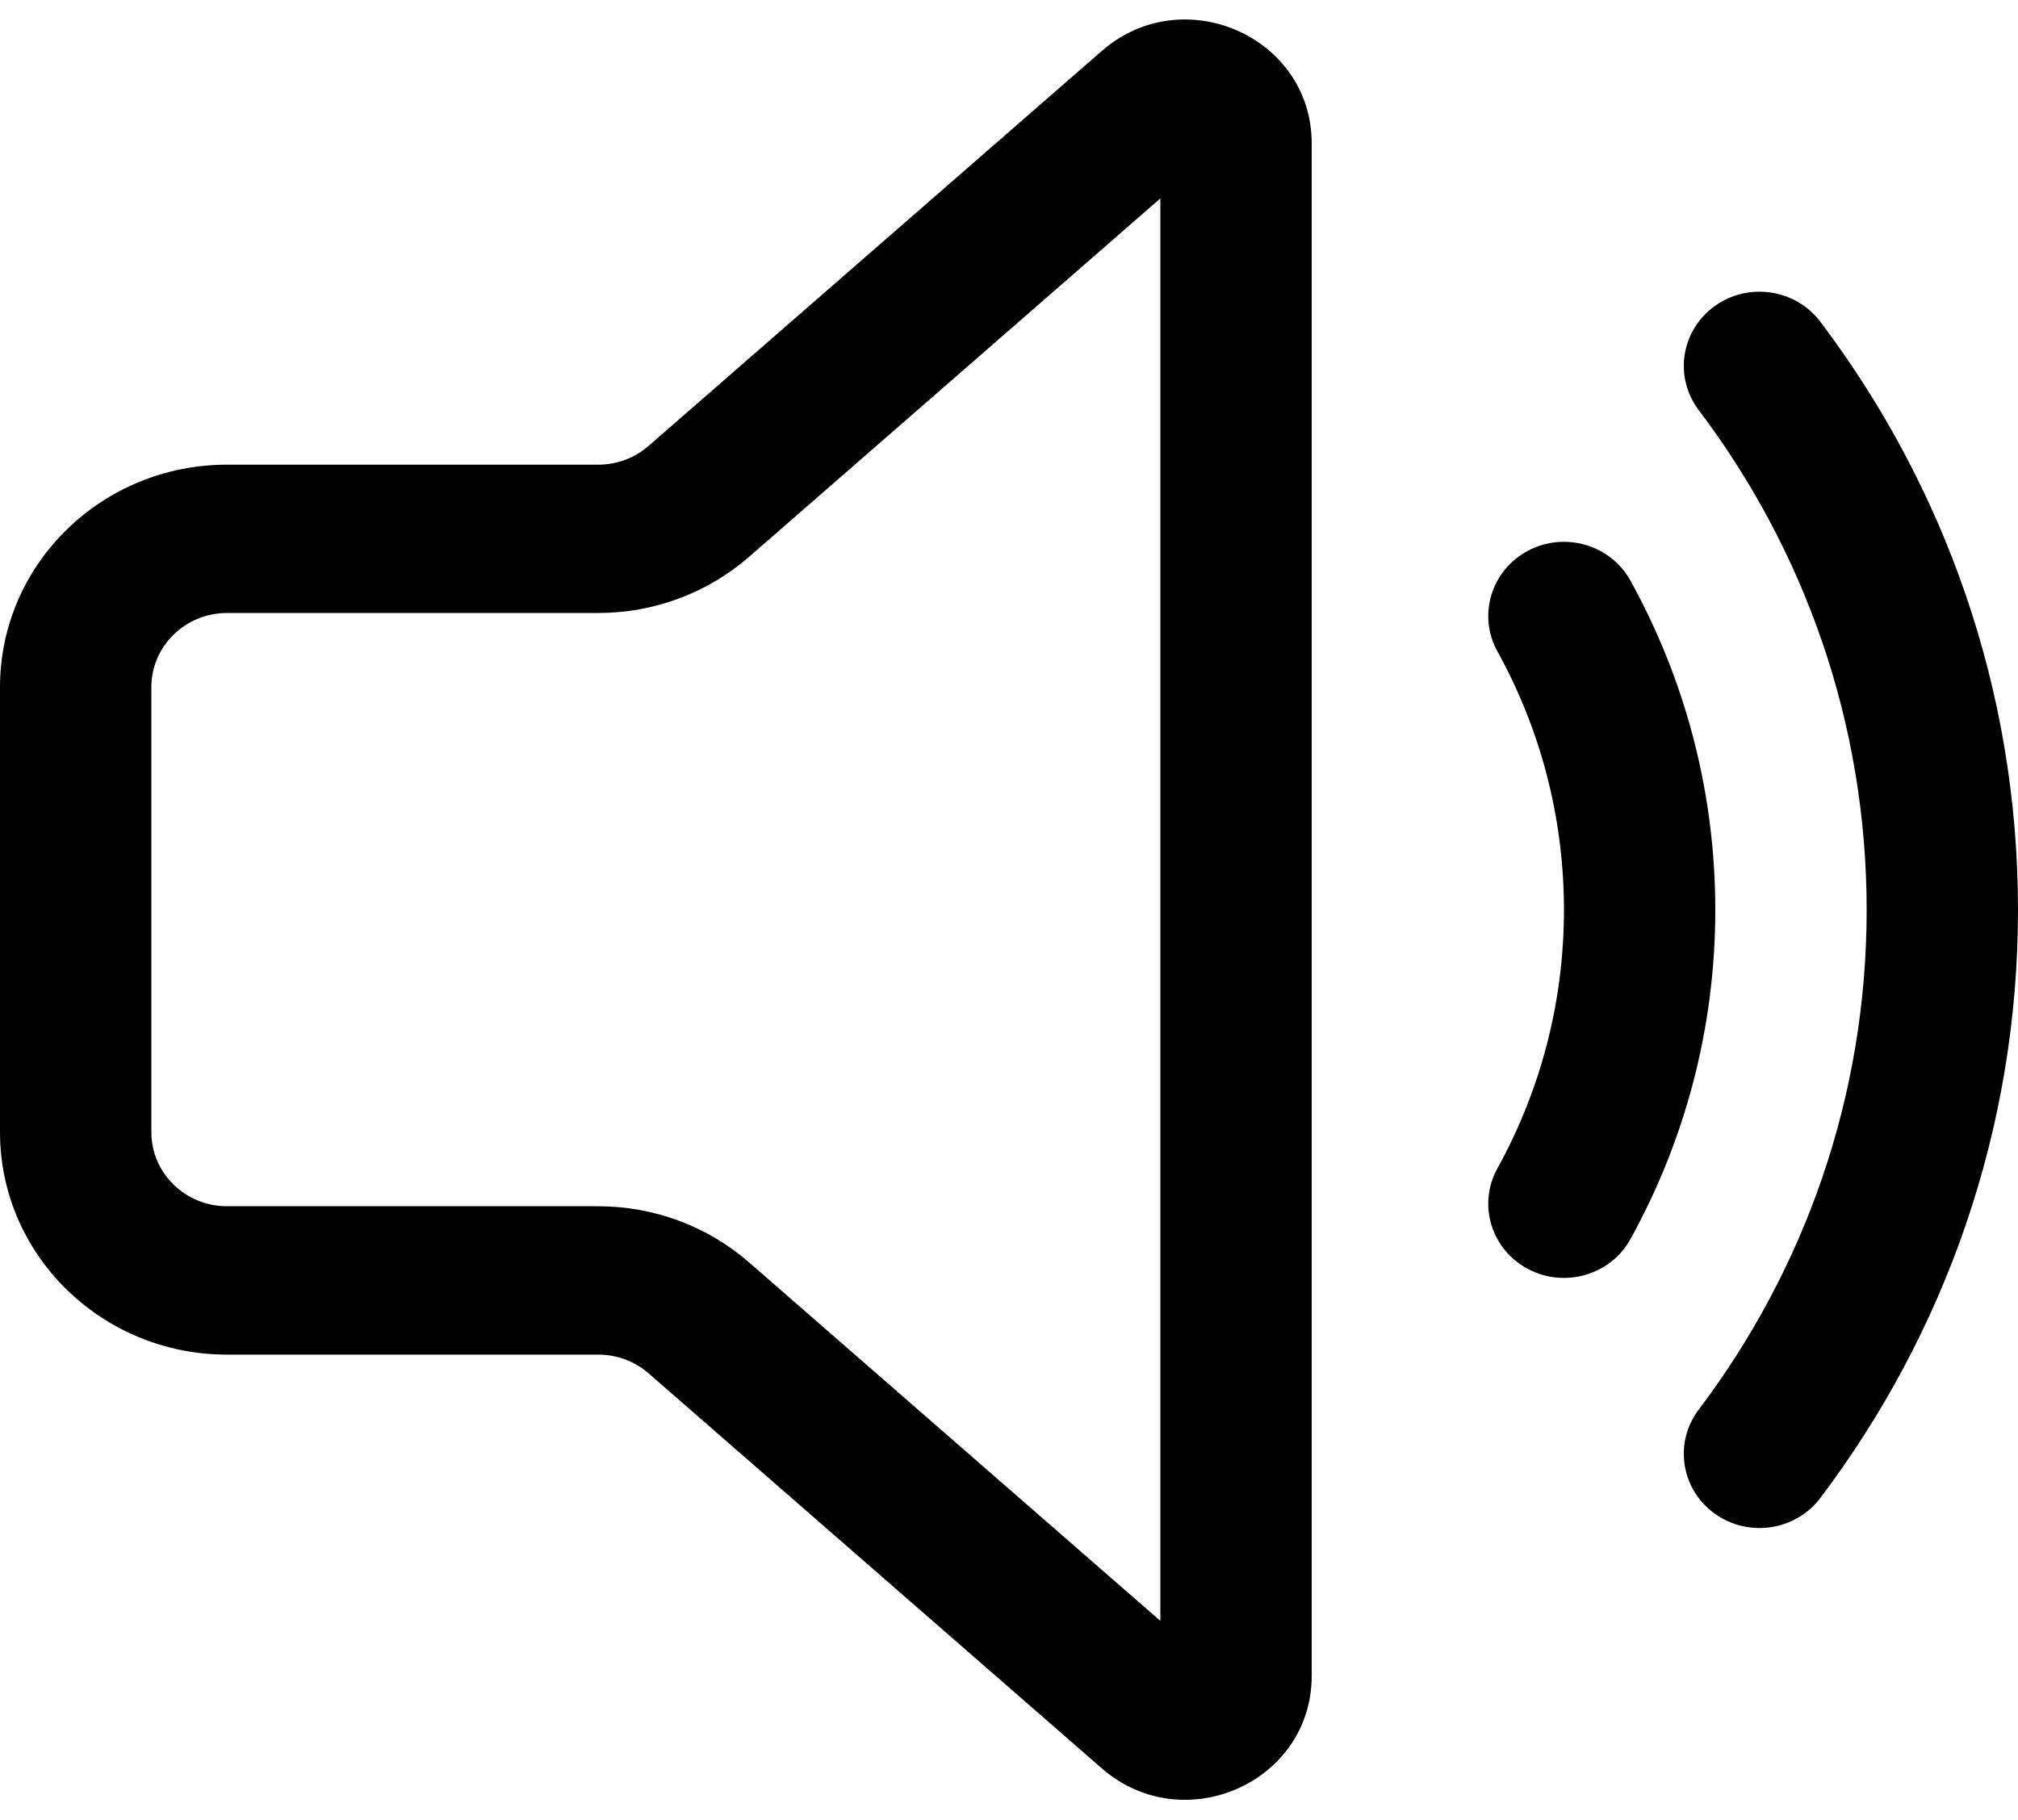 <svg width="51" height="46" viewBox="0 0 51 46" fill="none" xmlns="http://www.w3.org/2000/svg">
<path d="M33.15 3.623C33.15 0.927 29.9 -0.504 27.845 1.288L16.391 11.271C16.041 11.576 15.589 11.745 15.12 11.745H5.737C2.569 11.745 0 14.263 0 17.369V28.614C0 31.72 2.569 34.239 5.737 34.239H15.12C15.589 34.239 16.041 34.407 16.391 34.712L27.845 44.696C29.9 46.488 33.15 45.058 33.15 42.361V3.623ZM18.933 14.073L29.325 5.015V40.969L18.933 31.91C17.883 30.994 16.526 30.489 15.12 30.489H5.737C4.681 30.489 3.825 29.649 3.825 28.614V17.369C3.825 16.334 4.681 15.494 5.737 15.494H15.12C16.526 15.494 17.882 14.989 18.933 14.073ZM43.329 7.741C44.177 7.125 45.375 7.3 46.004 8.132C49.143 12.287 51 17.433 51 22.998C51 28.563 49.143 33.708 46.004 37.863C45.375 38.696 44.177 38.87 43.329 38.254C42.48 37.638 42.301 36.464 42.93 35.631C45.598 32.1 47.175 27.732 47.175 22.998C47.175 18.263 45.598 13.895 42.93 10.364C42.301 9.532 42.48 8.358 43.329 7.741ZM38.615 13.921C39.543 13.428 40.704 13.767 41.207 14.678C42.574 17.154 43.35 19.99 43.35 22.998C43.35 26.006 42.574 28.841 41.207 31.318C40.704 32.228 39.543 32.567 38.615 32.074C37.686 31.581 37.34 30.443 37.843 29.533C38.915 27.591 39.525 25.367 39.525 22.998C39.525 20.628 38.915 18.404 37.843 16.463C37.34 15.552 37.686 14.414 38.615 13.921Z" fill="black"/>
</svg>
